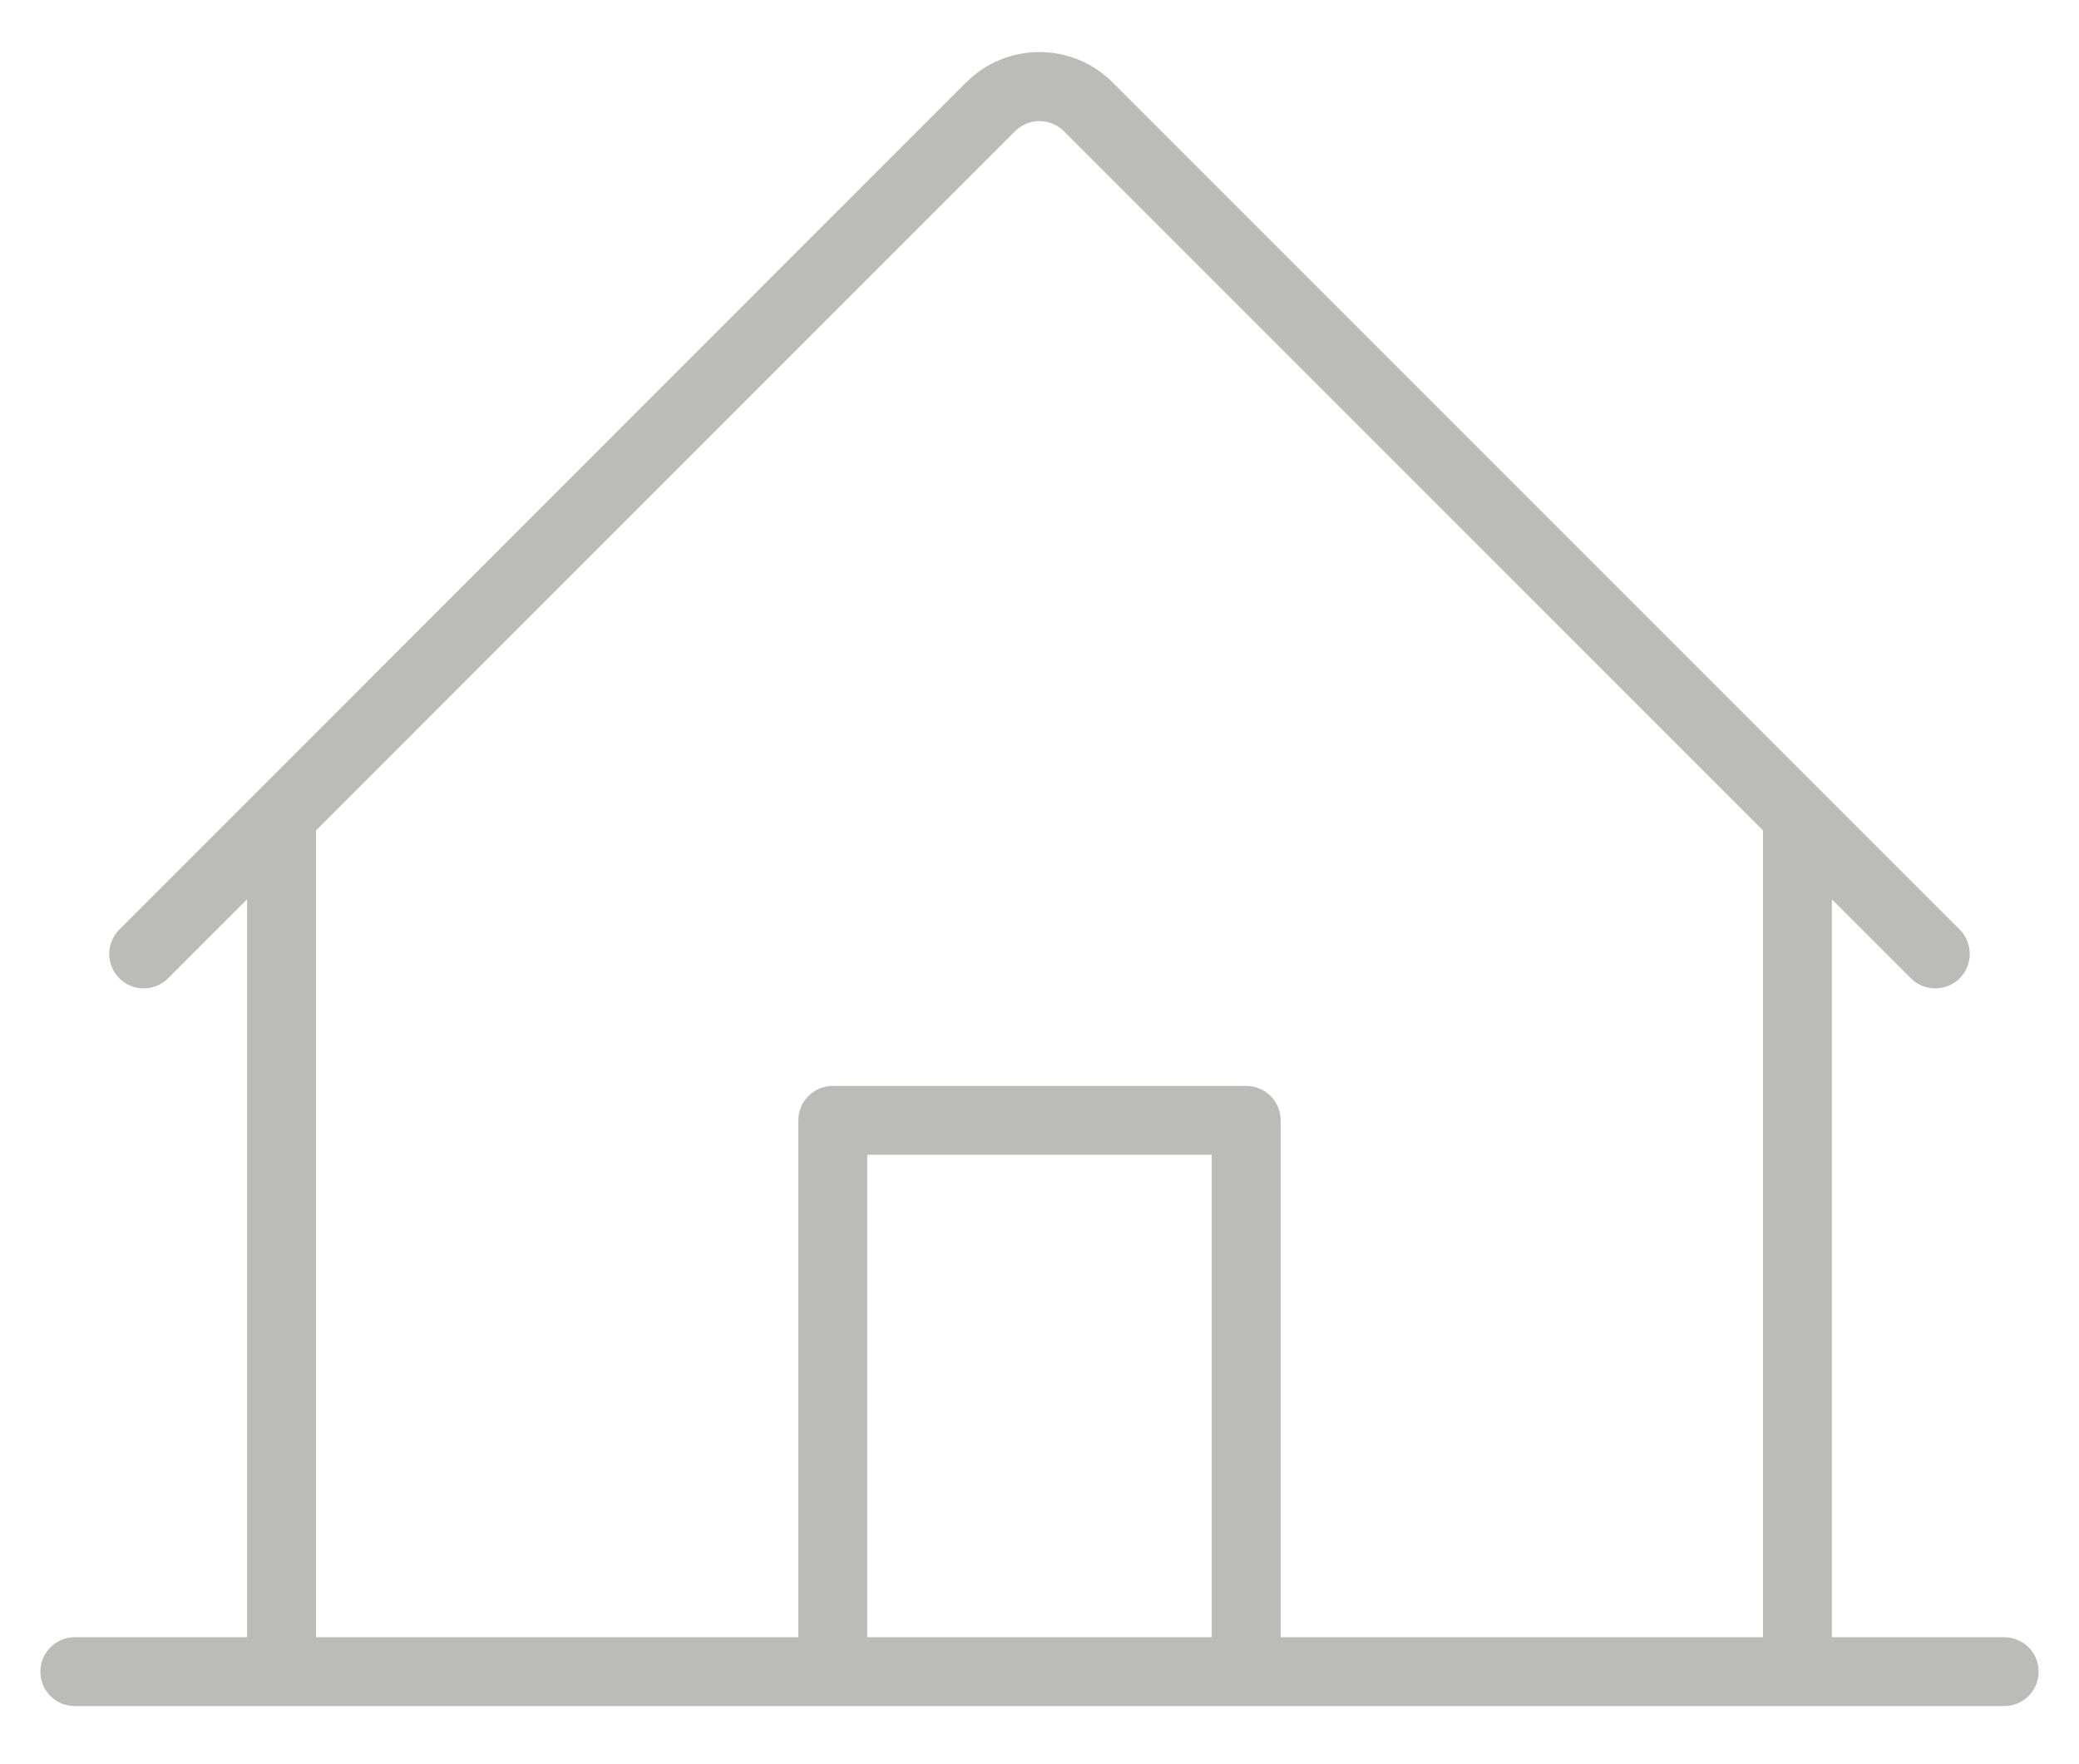 <svg width="33" height="28" viewBox="0 0 33 28" fill="none" xmlns="http://www.w3.org/2000/svg">
<path d="M31.812 25.985H29.078V14.273L30.332 15.527C30.434 15.63 30.574 15.687 30.719 15.687C30.864 15.687 31.003 15.63 31.106 15.527C31.208 15.424 31.266 15.285 31.266 15.14C31.266 14.995 31.208 14.856 31.106 14.753L17.661 1.308C17.508 1.155 17.327 1.034 17.128 0.951C16.928 0.868 16.715 0.826 16.499 0.826C16.283 0.826 16.069 0.868 15.87 0.951C15.67 1.034 15.489 1.155 15.336 1.308L1.894 14.753C1.844 14.804 1.803 14.864 1.776 14.931C1.748 14.997 1.734 15.068 1.734 15.14C1.734 15.212 1.748 15.283 1.776 15.35C1.803 15.416 1.844 15.476 1.894 15.527C1.945 15.578 2.005 15.618 2.072 15.646C2.138 15.673 2.209 15.687 2.281 15.687C2.353 15.687 2.424 15.673 2.491 15.646C2.557 15.618 2.617 15.578 2.668 15.527L3.922 14.273V25.985H1.188C1.042 25.985 0.903 26.042 0.801 26.145C0.698 26.247 0.641 26.386 0.641 26.532C0.641 26.677 0.698 26.816 0.801 26.918C0.903 27.021 1.042 27.078 1.188 27.078H31.812C31.957 27.078 32.097 27.021 32.199 26.918C32.302 26.816 32.359 26.677 32.359 26.532C32.359 26.386 32.302 26.247 32.199 26.145C32.097 26.042 31.957 25.985 31.812 25.985ZM5.016 13.18L16.113 2.082C16.164 2.031 16.224 1.991 16.291 1.963C16.357 1.936 16.428 1.922 16.5 1.922C16.572 1.922 16.643 1.936 16.709 1.963C16.776 1.991 16.836 2.031 16.887 2.082L27.984 13.18V25.985H20.328V17.782C20.328 17.636 20.27 17.497 20.168 17.395C20.065 17.292 19.926 17.235 19.781 17.235H13.219C13.074 17.235 12.935 17.292 12.832 17.395C12.729 17.497 12.672 17.636 12.672 17.782V25.985H5.016V13.18ZM19.234 25.985H13.766V18.328H19.234V25.985Z" fill="#1D1B1A" fill-opacity="0.3"/>
</svg>
